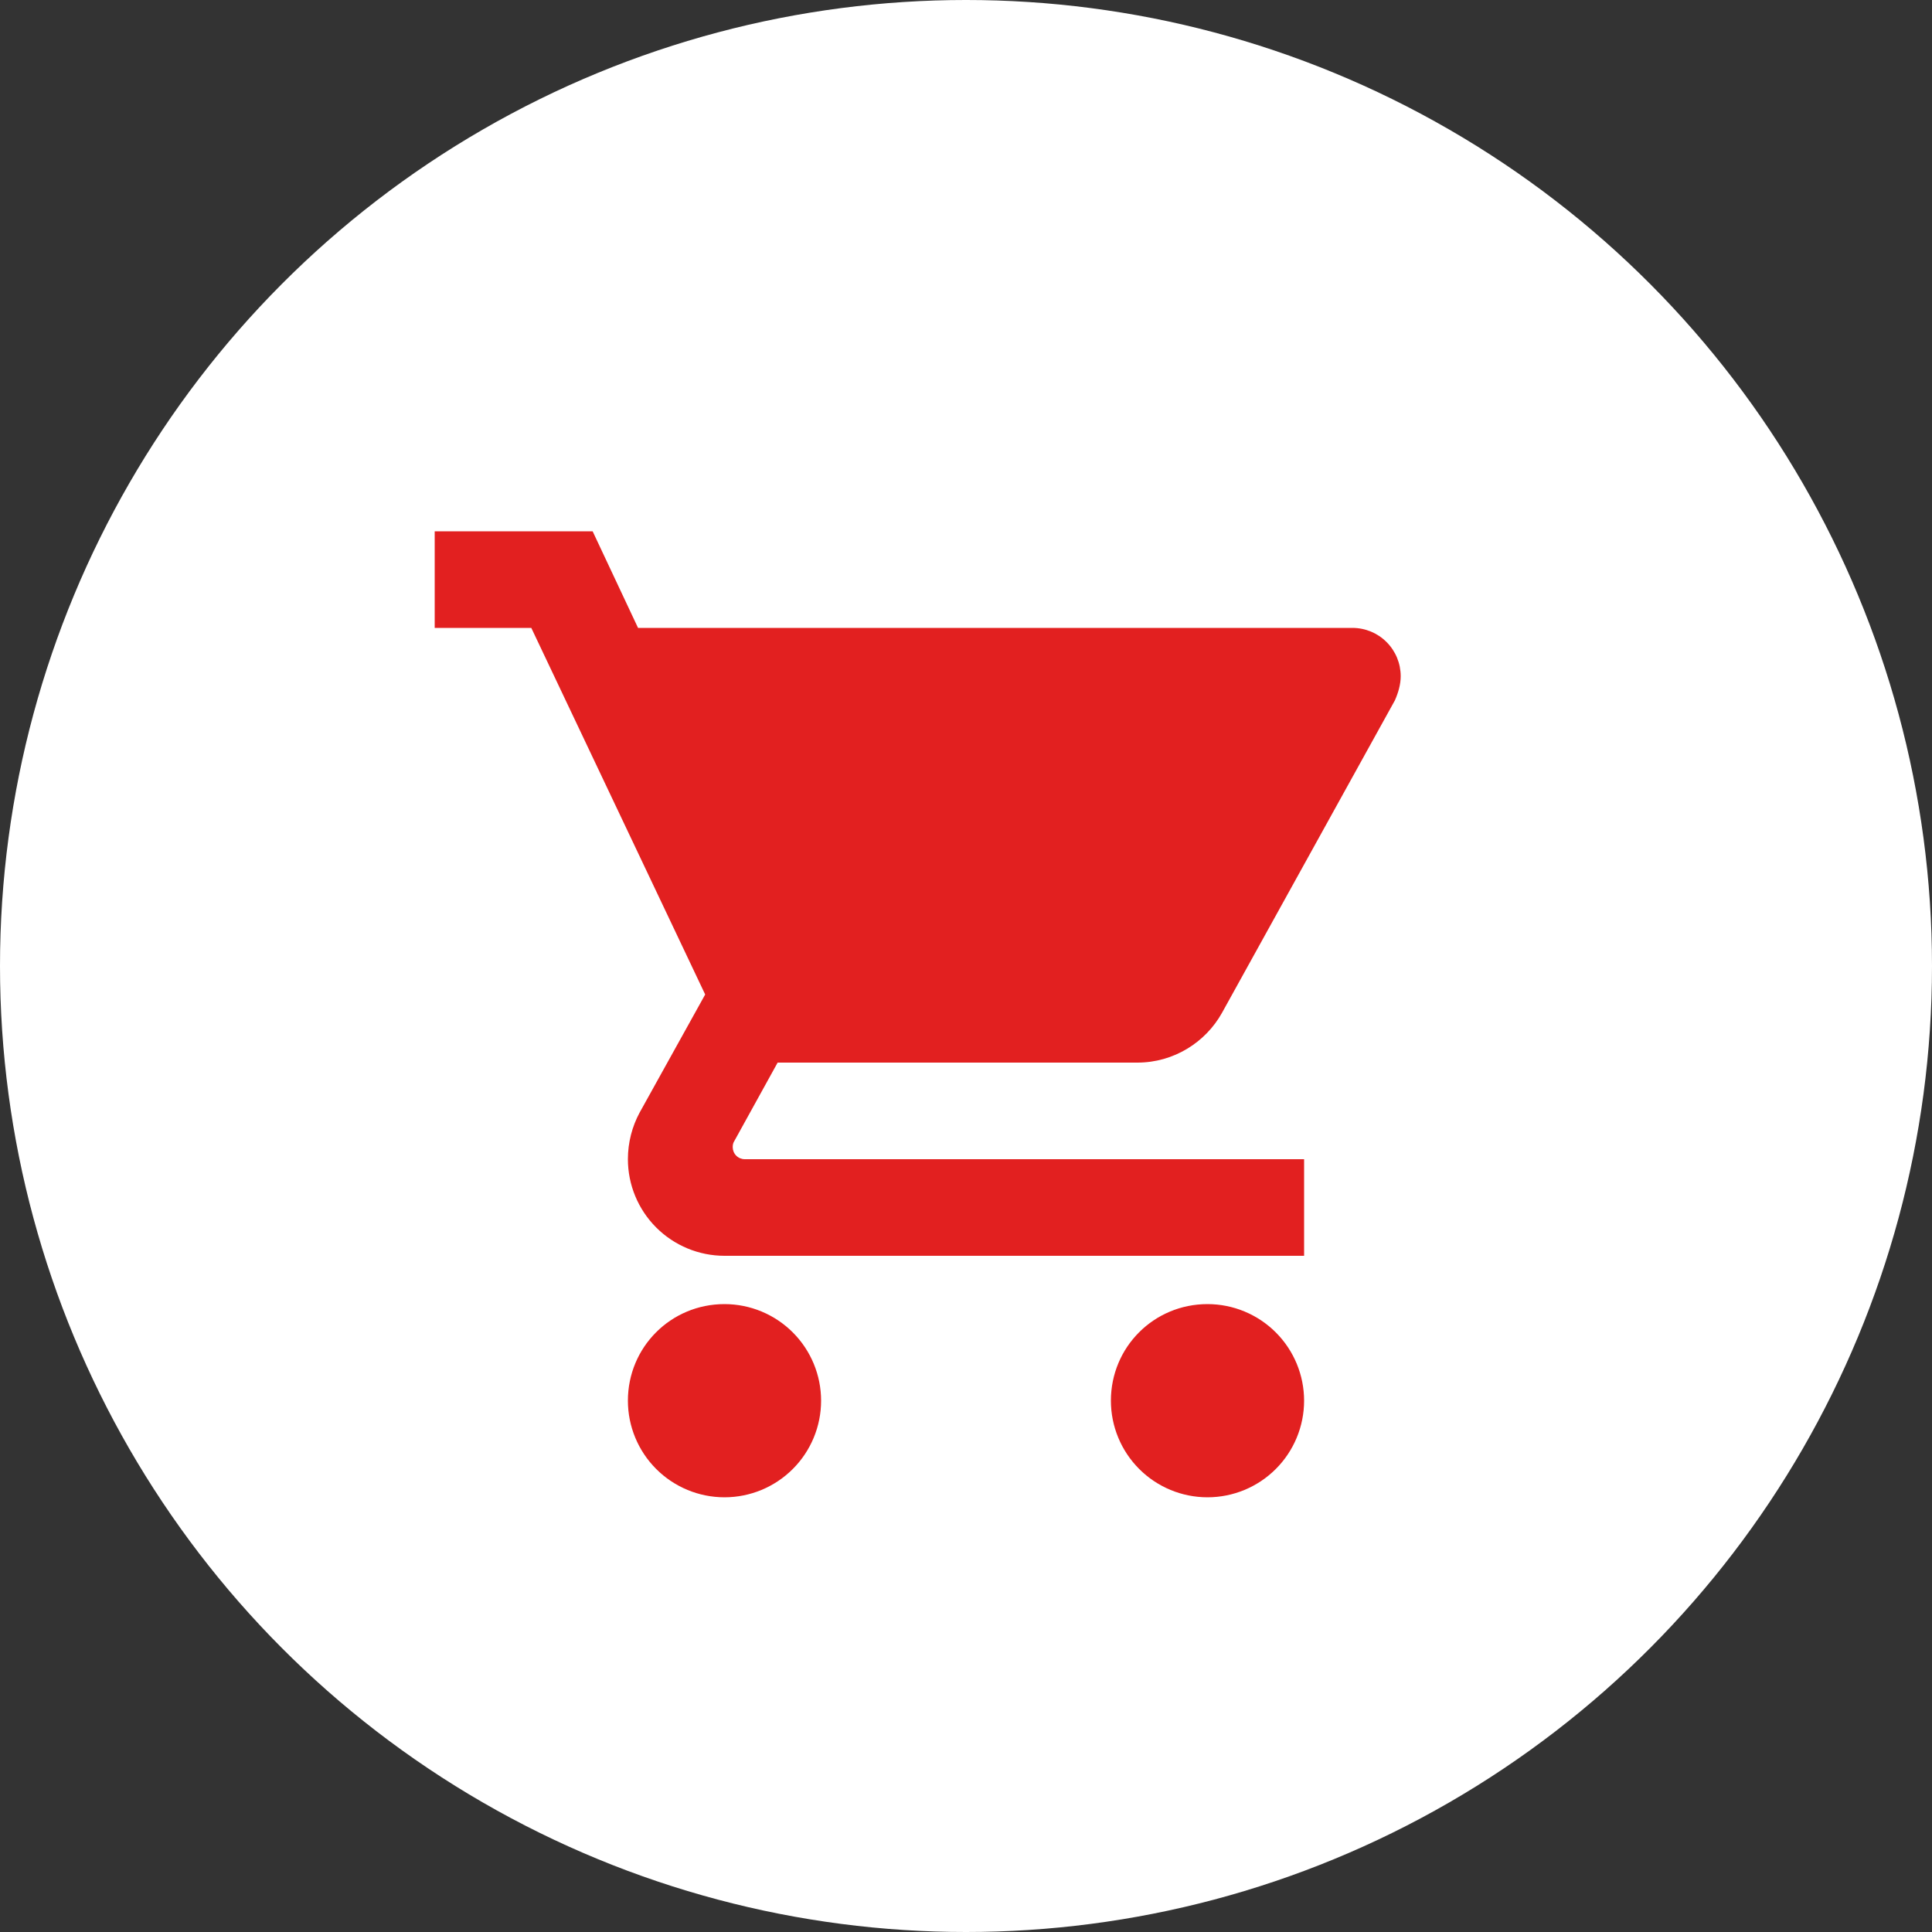 <svg width="40" height="40" viewBox="0 0 40 40" fill="none" xmlns="http://www.w3.org/2000/svg">
<rect x="0" y="0" width="40" height="40" fill="#333333" stroke="none"/>
<circle cx="20" cy="20" r="20" fill="white"/>
<path d="M25 27C23.89 27 23 27.89 23 29C23 29.53 23.211 30.039 23.586 30.414C23.961 30.789 24.47 31 25 31C25.53 31 26.039 30.789 26.414 30.414C26.789 30.039 27 29.53 27 29C27 28.47 26.789 27.961 26.414 27.586C26.039 27.211 25.53 27 25 27ZM9 11V13H11L14.6 20.59L13.24 23.04C13.09 23.32 13 23.65 13 24C13 24.53 13.211 25.039 13.586 25.414C13.961 25.789 14.47 26 15 26H27V24H15.42C15.354 24 15.29 23.974 15.243 23.927C15.196 23.88 15.17 23.816 15.17 23.75C15.17 23.7 15.18 23.66 15.2 23.63L16.1 22H23.55C24.3 22 24.96 21.58 25.3 20.97L28.88 14.5C28.95 14.34 29 14.17 29 14C29 13.735 28.895 13.48 28.707 13.293C28.52 13.105 28.265 13 28 13H13.21L12.27 11M15 27C13.89 27 13 27.89 13 29C13 29.53 13.211 30.039 13.586 30.414C13.961 30.789 14.47 31 15 31C15.53 31 16.039 30.789 16.414 30.414C16.789 30.039 17 29.53 17 29C17 28.47 16.789 27.961 16.414 27.586C16.039 27.211 15.53 27 15 27Z" fill="#E22020"/>
</svg>
